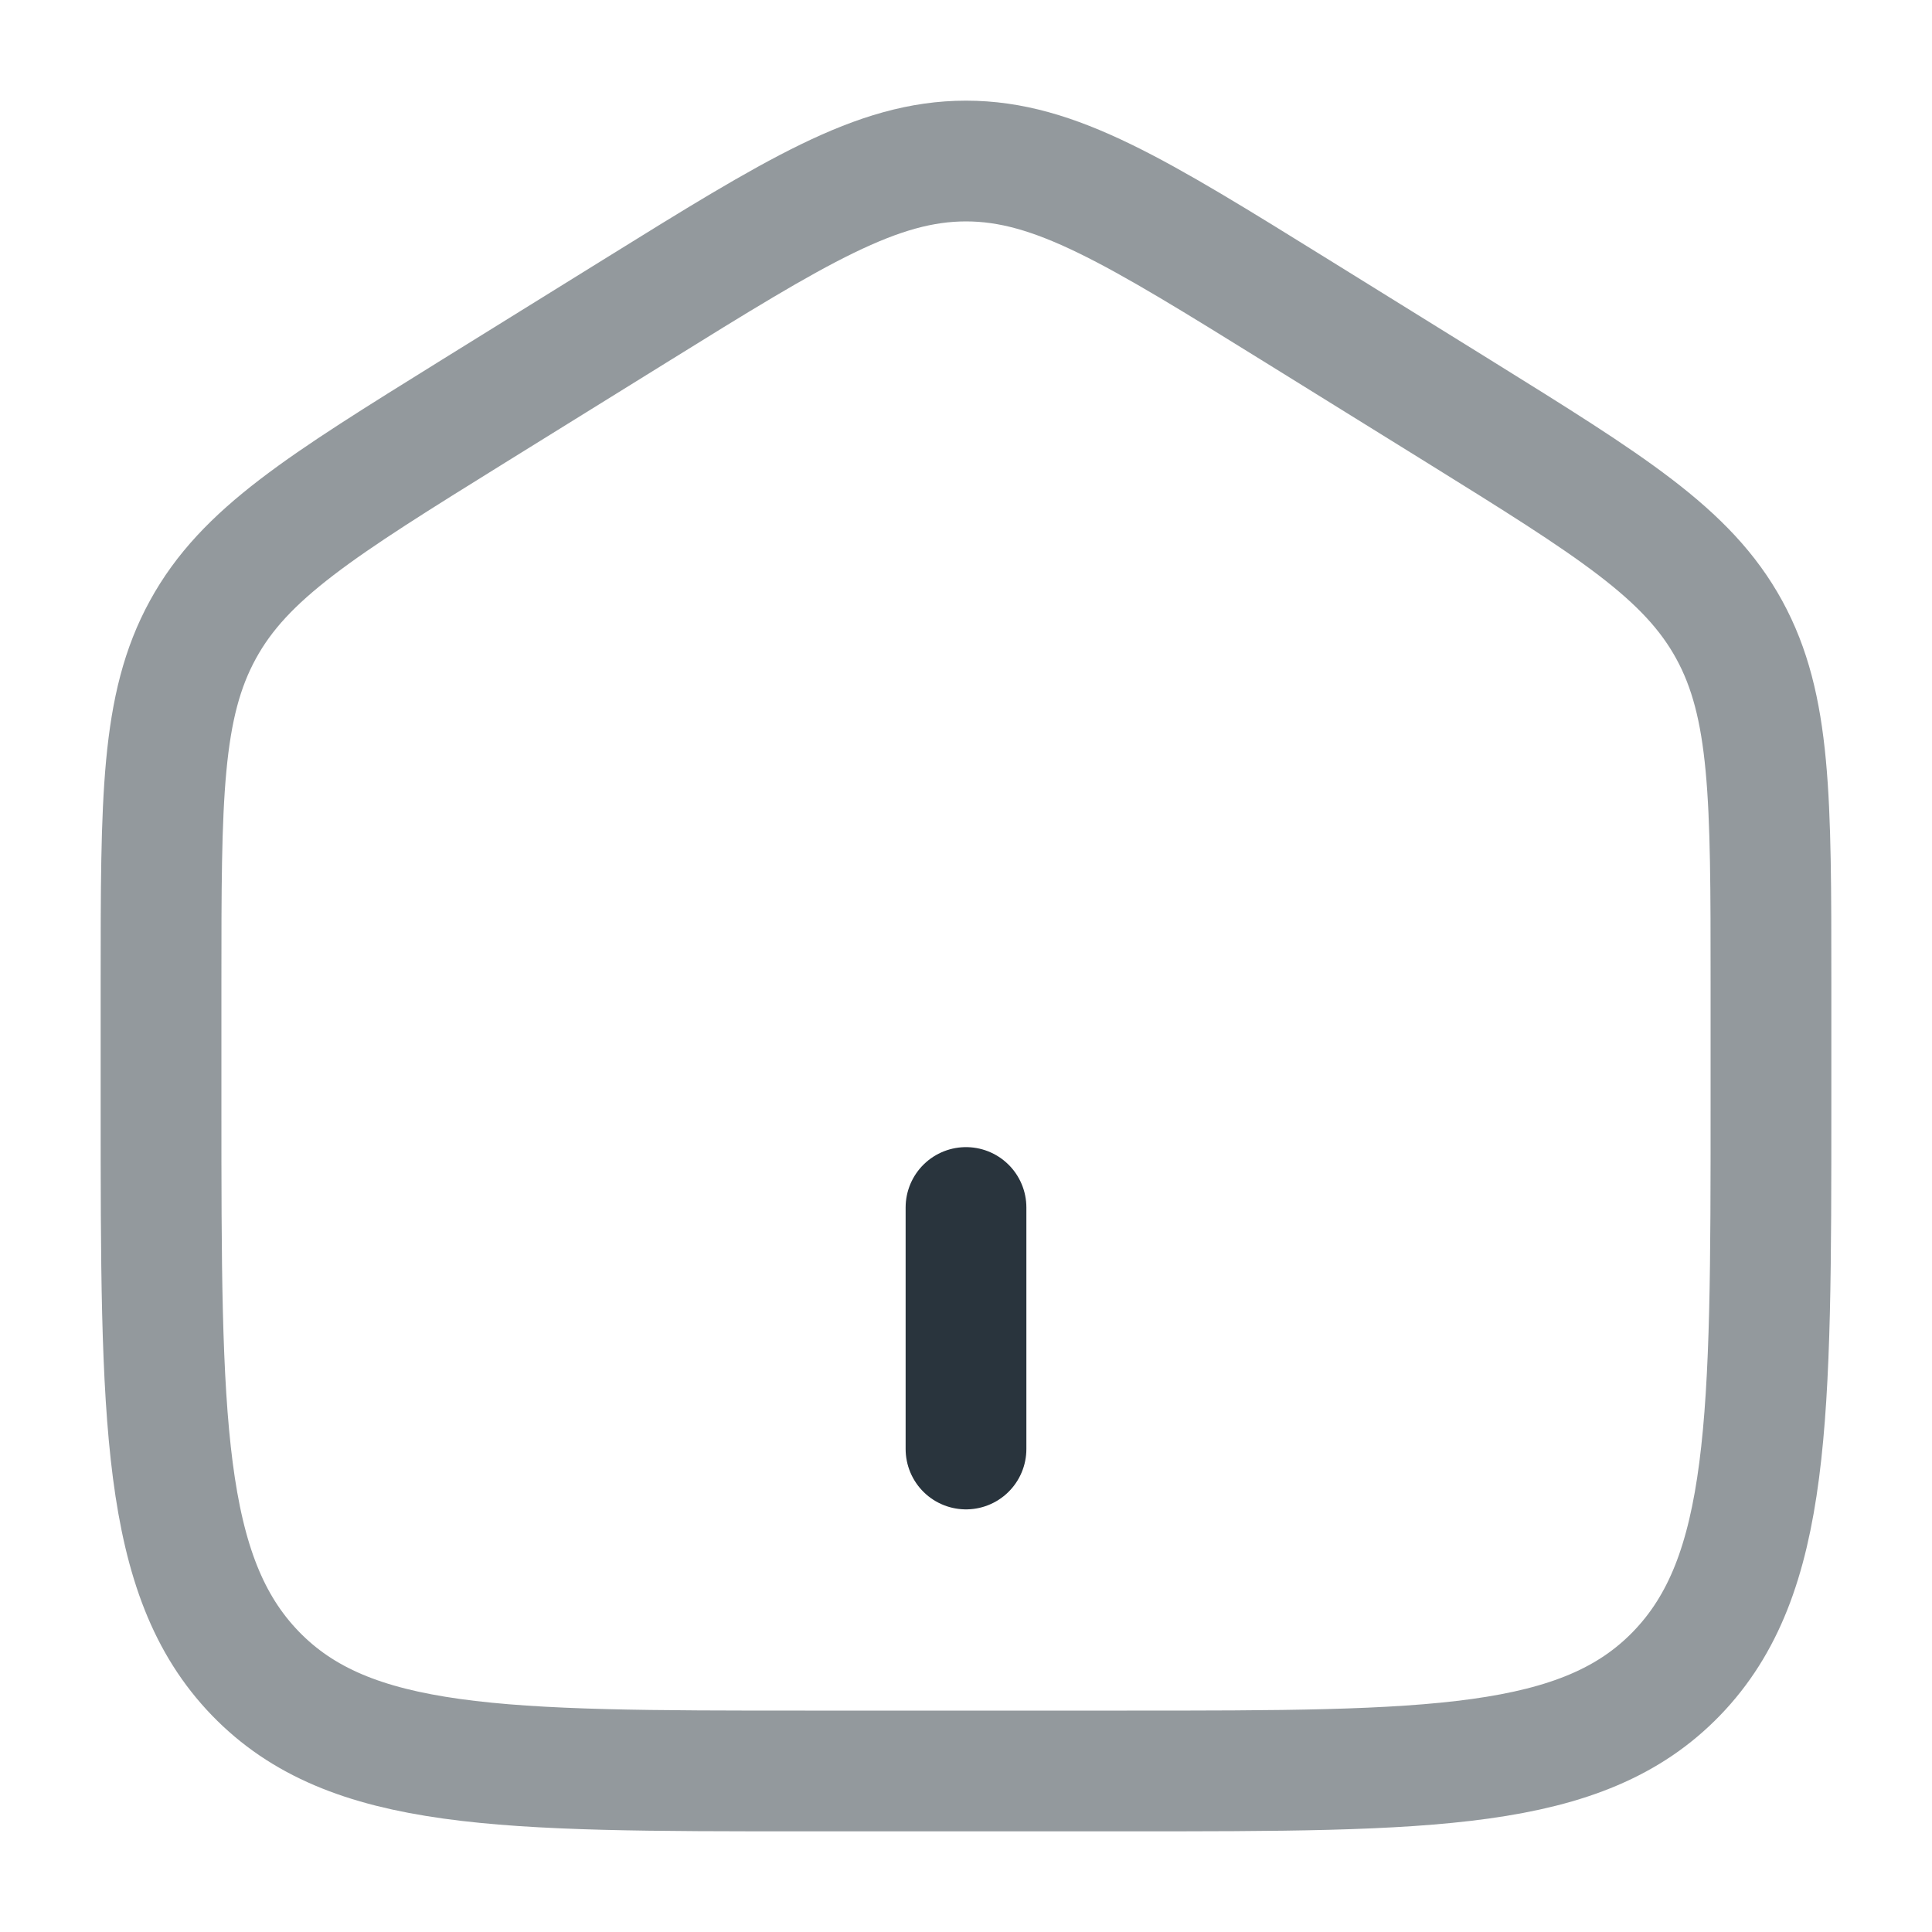 <svg width="20" height="20" viewBox="0 0 20 20" fill="none" xmlns="http://www.w3.org/2000/svg">
<path opacity="0.5" d="M1.667 10.17C1.667 8.262 1.667 7.309 2.1 6.519C2.532 5.728 3.322 5.238 4.903 4.256L6.57 3.222C8.241 2.185 9.077 1.667 10 1.667C10.923 1.667 11.758 2.185 13.43 3.222L15.097 4.256C16.677 5.238 17.468 5.728 17.901 6.519C18.333 7.309 18.333 8.262 18.333 10.169V11.437C18.333 14.687 18.333 16.313 17.357 17.323C16.381 18.333 14.809 18.333 11.667 18.333H8.333C5.191 18.333 3.619 18.333 2.643 17.323C1.667 16.313 1.667 14.688 1.667 11.437V10.17Z" stroke="#29343D" stroke-width="1.25"/>
<path d="M10 12.5V15" stroke="#29343D" stroke-width="1.25" stroke-linecap="round"/>
</svg>
